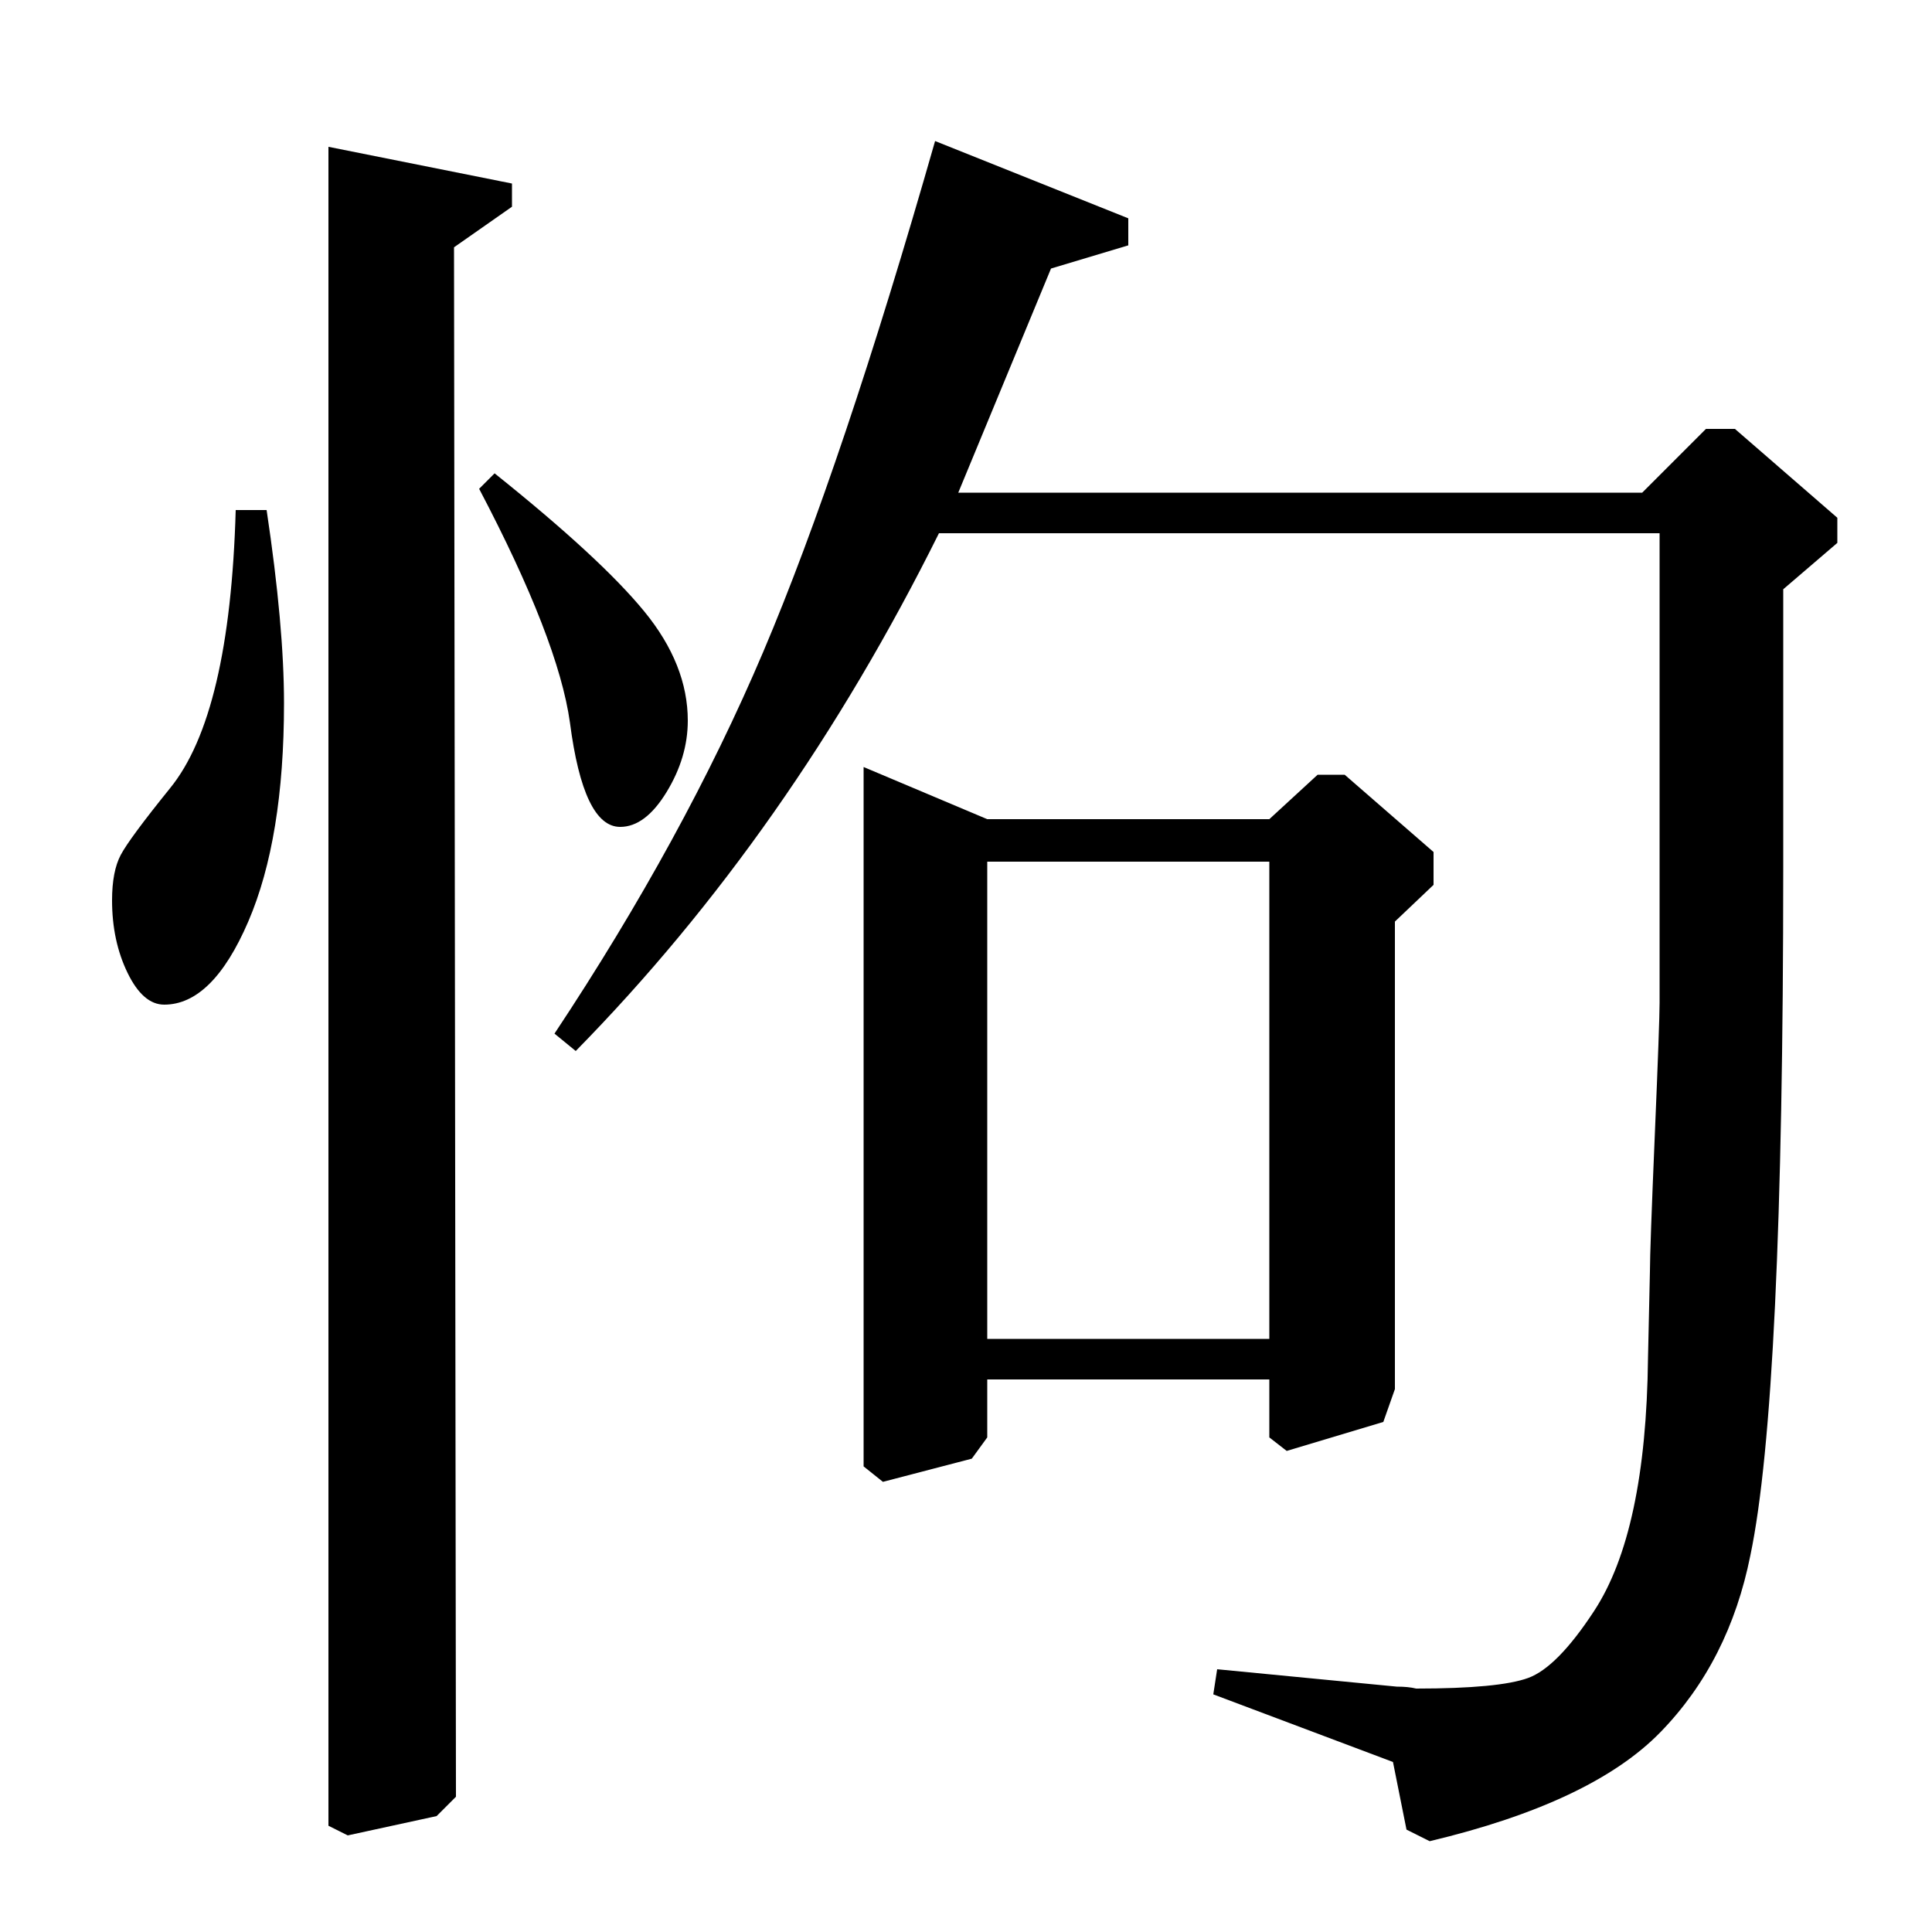 <?xml version="1.0" standalone="no"?>
<!DOCTYPE svg PUBLIC "-//W3C//DTD SVG 1.1//EN" "http://www.w3.org/Graphics/SVG/1.1/DTD/svg11.dtd" >
<svg xmlns="http://www.w3.org/2000/svg" xmlns:xlink="http://www.w3.org/1999/xlink" version="1.1" viewBox="0 -140 1000 1000">
  <g transform="matrix(1 0 0 -1 0 860)">
   <path fill="currentColor"
d="M496 745h354l33 33h15l53 -46v-13l-28 -24v-144q0 -275 -17 -356q-11 -55 -46.5 -91.5t-119.5 -56.5l-12 6l-7 35l-93 35l2 13l93 -9q6 0 10 -1q43 0 58 5.5t34 34.5q27 41 28 131l1 45q0 11 2.5 70t2.5 69v243h-373q-77 -155 -188 -268l-11 9q67 101 108 197.5t89 264.5
l100 -40v-14l-40 -12zM447 603l64 -27h146l25 23h14l46 -40v-17l-20 -19v-242l-6 -17l-50 -15l-9 7v30h-146v-30l-8 -11l-46 -12l-10 8v362zM511 307h146v247h-146v-247zM122 736h16q9 -60 9 -100q0 -70 -18.5 -113t-43.5 -43q-11 0 -19 16.5t-8 37.5q0 15 4.5 23.5
t25.5 34.5q31 38 34 144zM235 872l1 -802l-10 -10l-46 -10l-10 5v869l95 -19v-12zM248 747l8 8q55 -44 77.5 -71.5t22.5 -56.5q0 -19 -11 -37t-24 -18q-19 0 -26 54q-6 43 -47 121z" />
  </g>

</svg>

